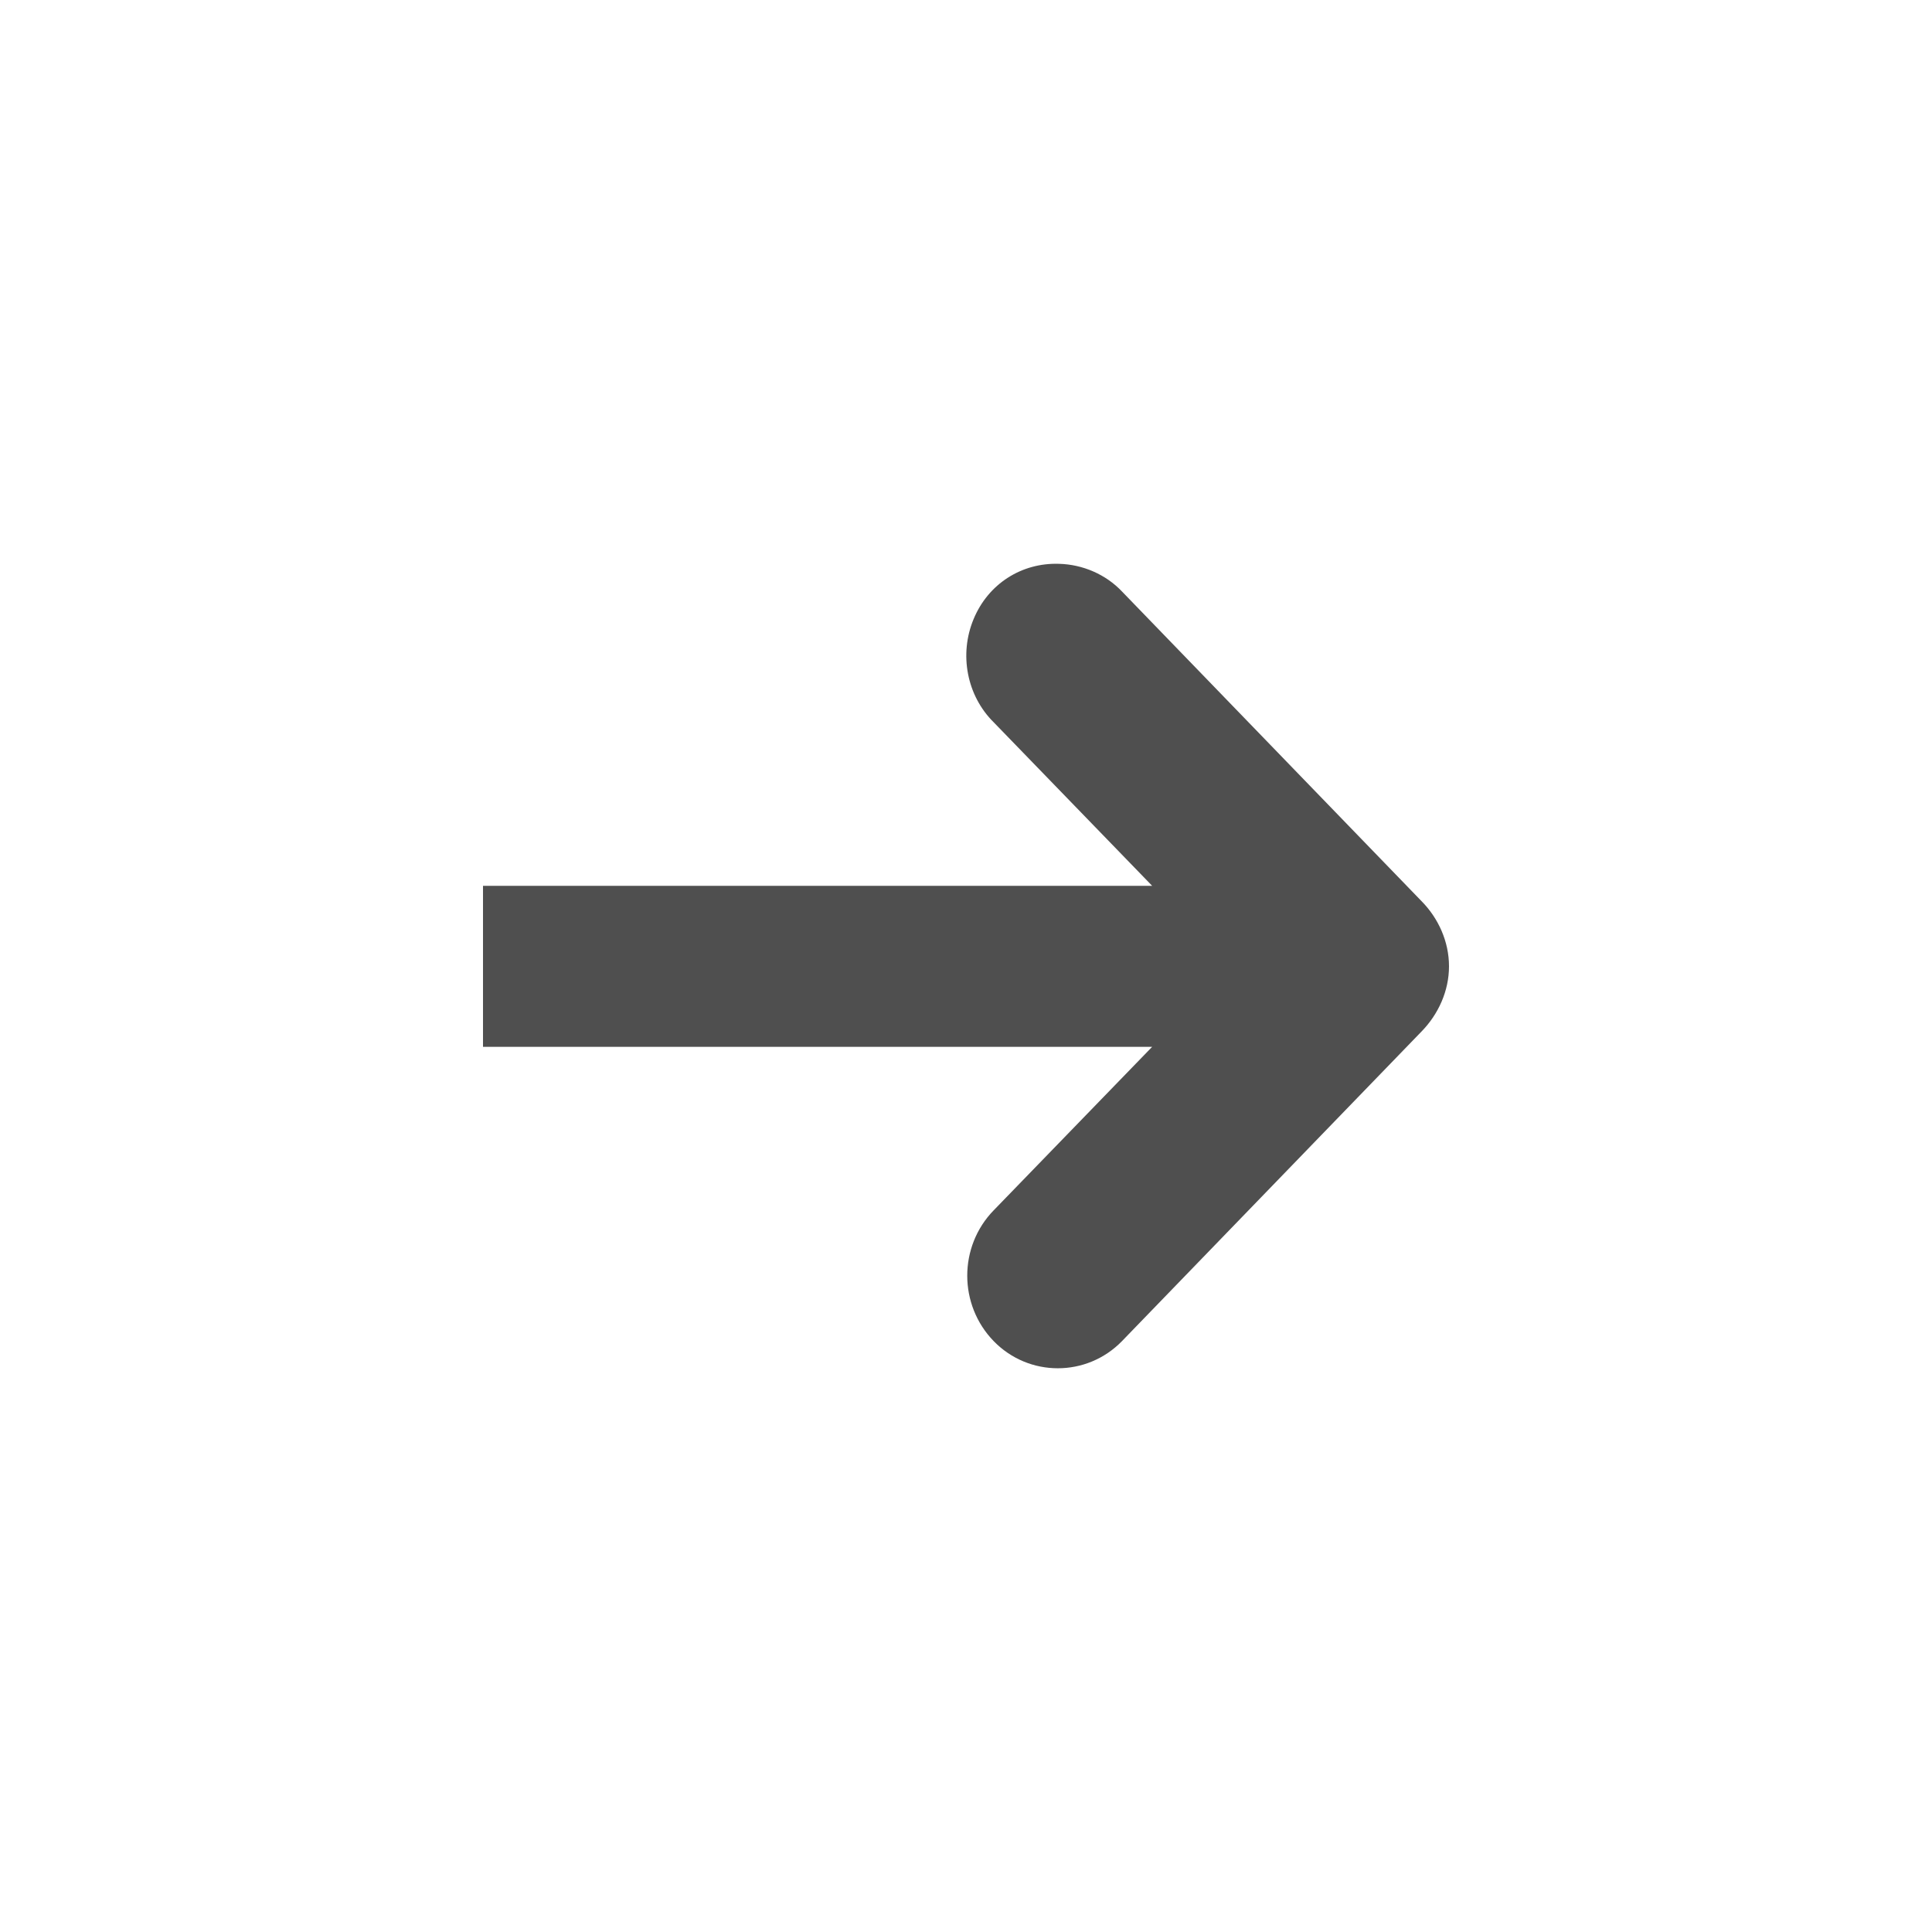 <?xml version="1.0" encoding="UTF-8" standalone="no"?>
<svg
   xmlns:dc="http://purl.org/dc/elements/1.1/"
   xmlns:cc="http://creativecommons.org/ns#"
   xmlns:rdf="http://www.w3.org/1999/02/22-rdf-syntax-ns#"
   xmlns:svg="http://www.w3.org/2000/svg"
   xmlns="http://www.w3.org/2000/svg"
   xmlns:sodipodi="http://sodipodi.sourceforge.net/DTD/sodipodi-0.dtd"
   xmlns:inkscape="http://www.inkscape.org/namespaces/inkscape"
   width="48"
   height="48"
   viewBox="0 0 48 48"
   id="svg2"
   version="1.1"
   inkscape:version="0.91 r13725"
   sodipodi:docname="go-right.svg">
  <defs
     id="defs10" />
  <sodipodi:namedview
     pagecolor="#ffffff"
     bordercolor="#666666"
     borderopacity="1"
     objecttolerance="10"
     gridtolerance="10"
     guidetolerance="10"
     inkscape:pageopacity="0"
     inkscape:pageshadow="2"
     inkscape:window-width="753"
     inkscape:window-height="480"
     id="namedview8"
     showgrid="false"
     inkscape:zoom="4.9166667"
     inkscape:cx="24"
     inkscape:cy="24"
     inkscape:window-x="0"
     inkscape:window-y="0"
     inkscape:window-maximized="0"
     inkscape:current-layer="svg2" />
  <path
     style="fill:#4f4f4f;fill-opacity:1"
     d="M 36 24.008 C 36 23.395 35.738 22.812 35.312 22.383 L 27.875 14.695 C 27.473 14.27 26.898 14.023 26.312 14.008 C 25.383 13.977 24.551 14.504 24.188 15.383 C 23.824 16.258 24.02 17.285 24.688 17.945 L 28.625 22.008 L 12 22.008 L 12 26.008 L 28.625 26.008 L 24.688 30.07 C 23.812 30.969 23.812 32.418 24.688 33.32 C 25.562 34.219 27 34.219 27.875 33.32 L 35.312 25.633 C 35.738 25.199 36 24.617 36 24.008 Z "
     id="path6" />
</svg>
